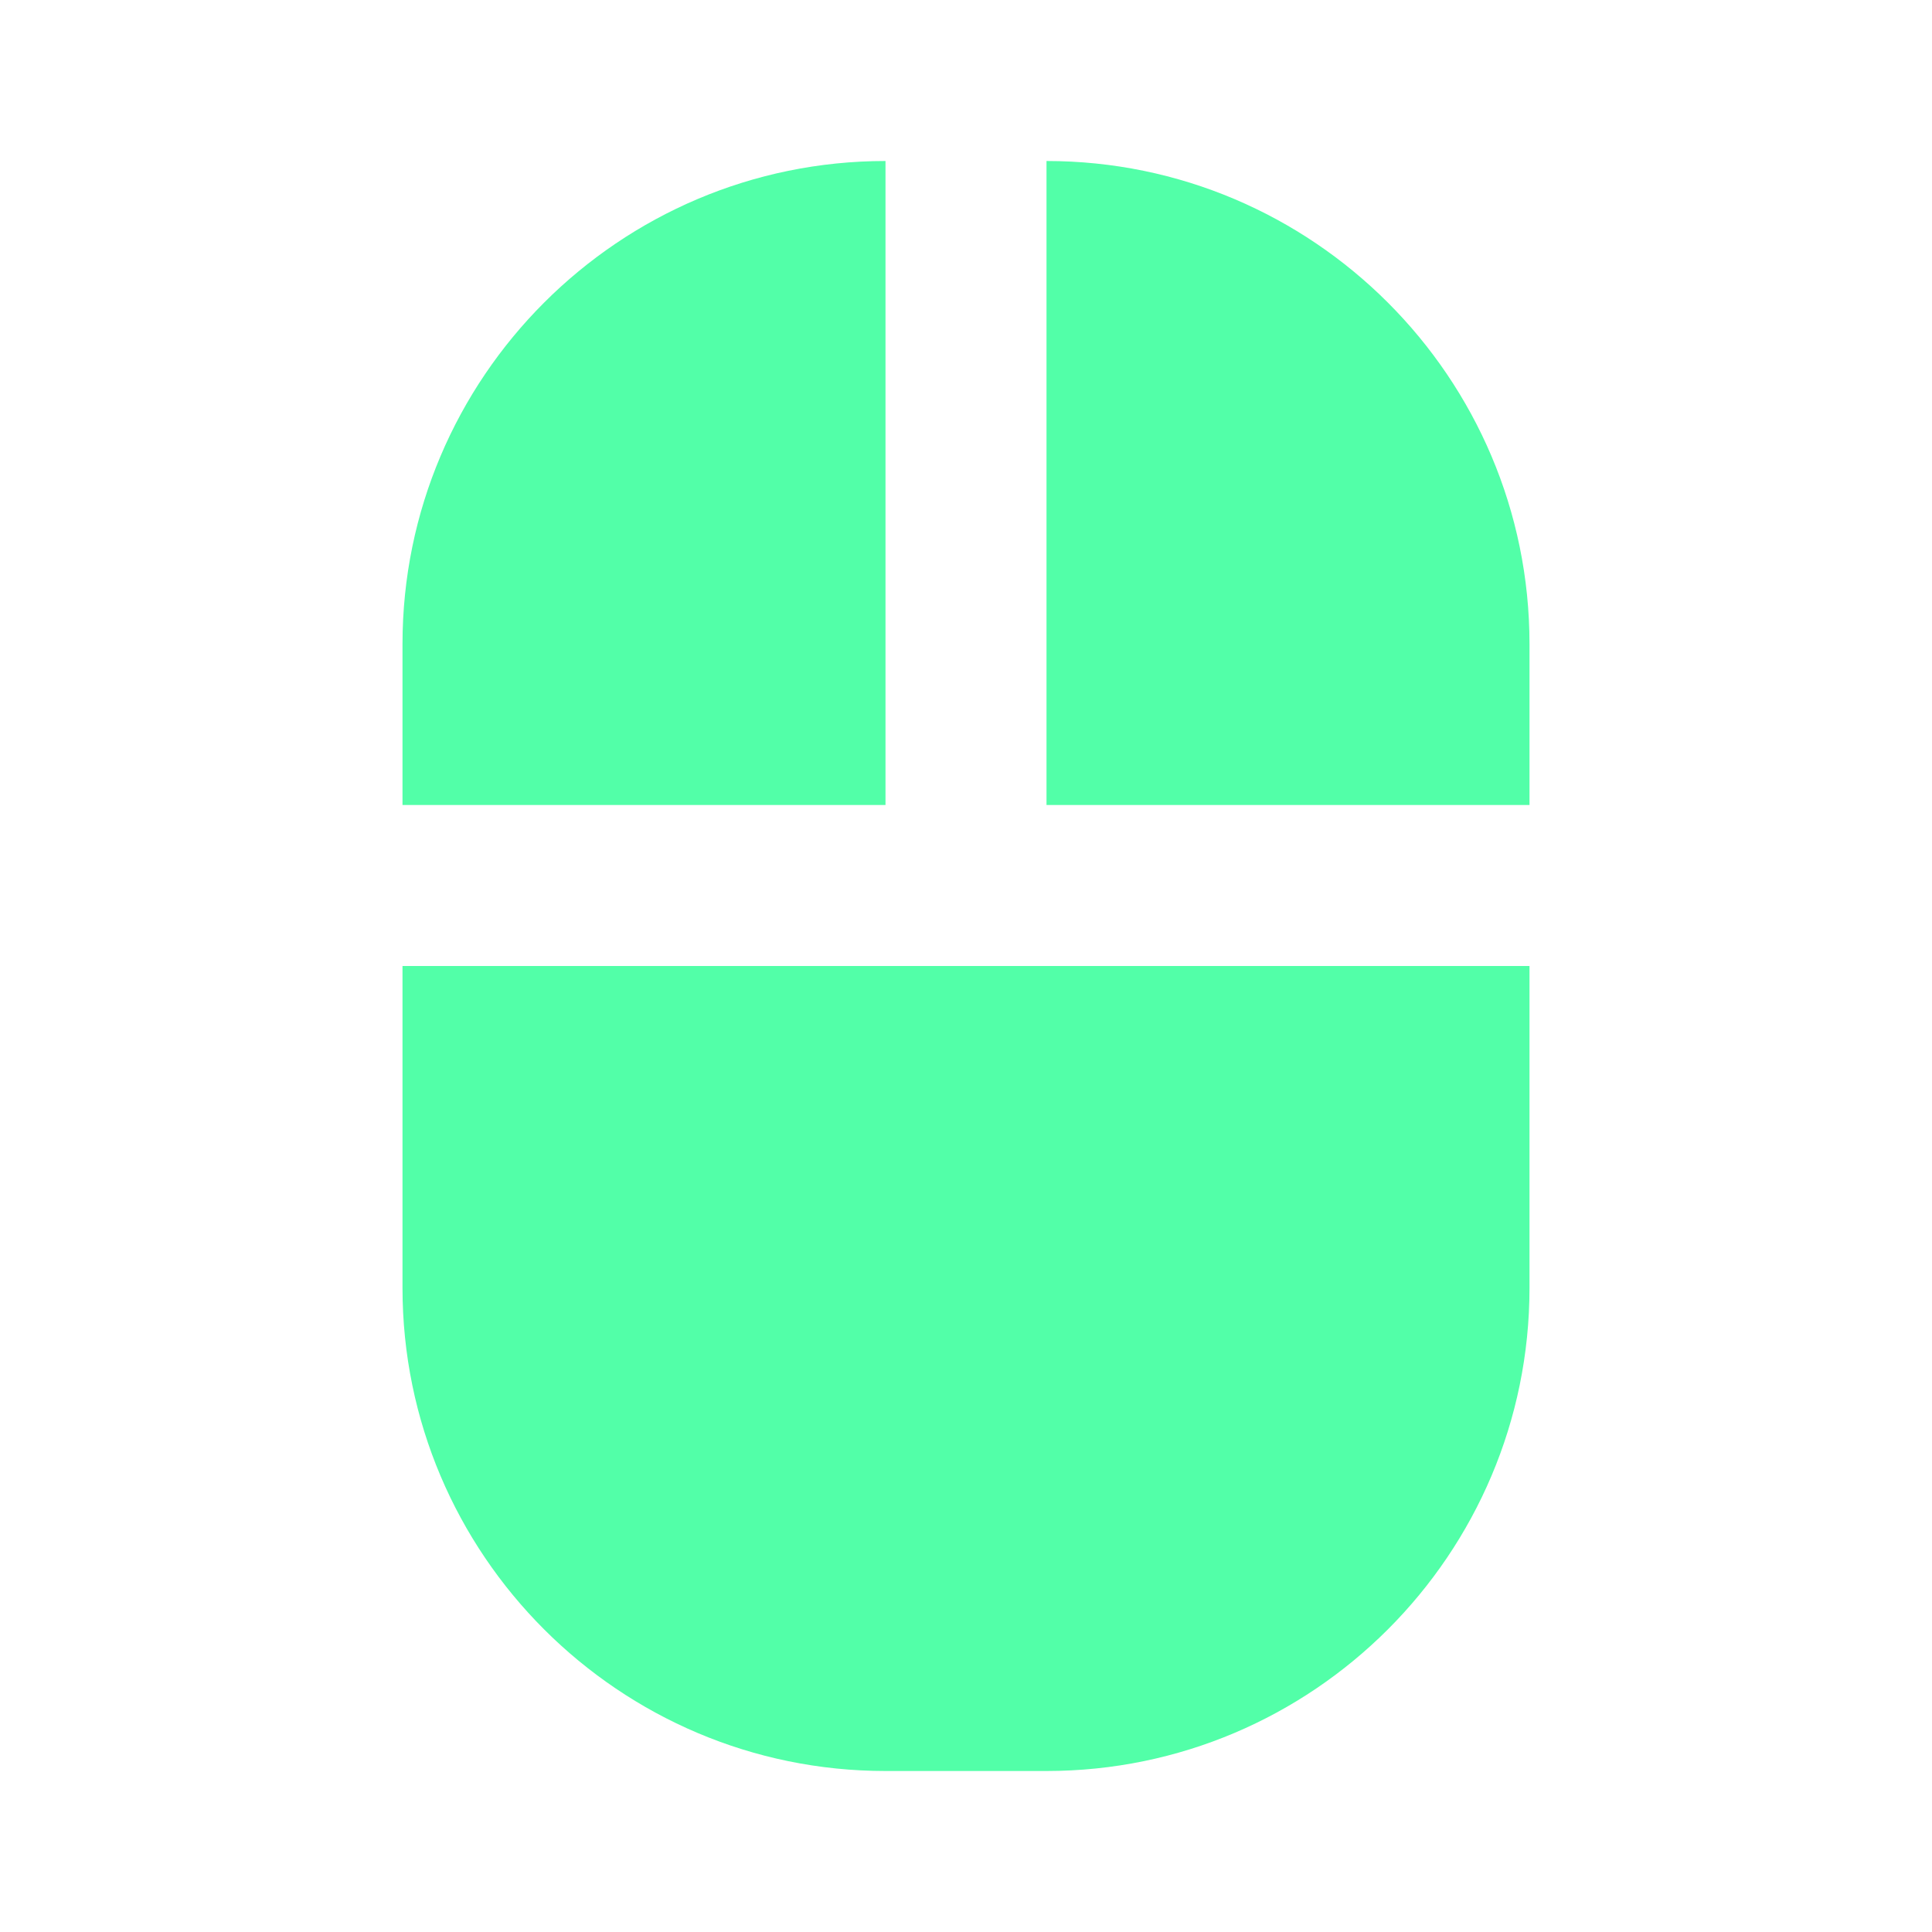 <svg xmlns="http://www.w3.org/2000/svg" width="45" height="45" viewBox="0 0 24 24" style="fill: #52ffa8;transform: ;msFilter:;"><path d="M13 2v8h6V8c0-3.309-2.691-6-6-6zM5 16c0 3.309 2.691 6 6 6h2c3.309 0 6-2.691 6-6v-4H5v4zm0-8v2h6V2C7.691 2 5 4.691 5 8z"></path></svg>